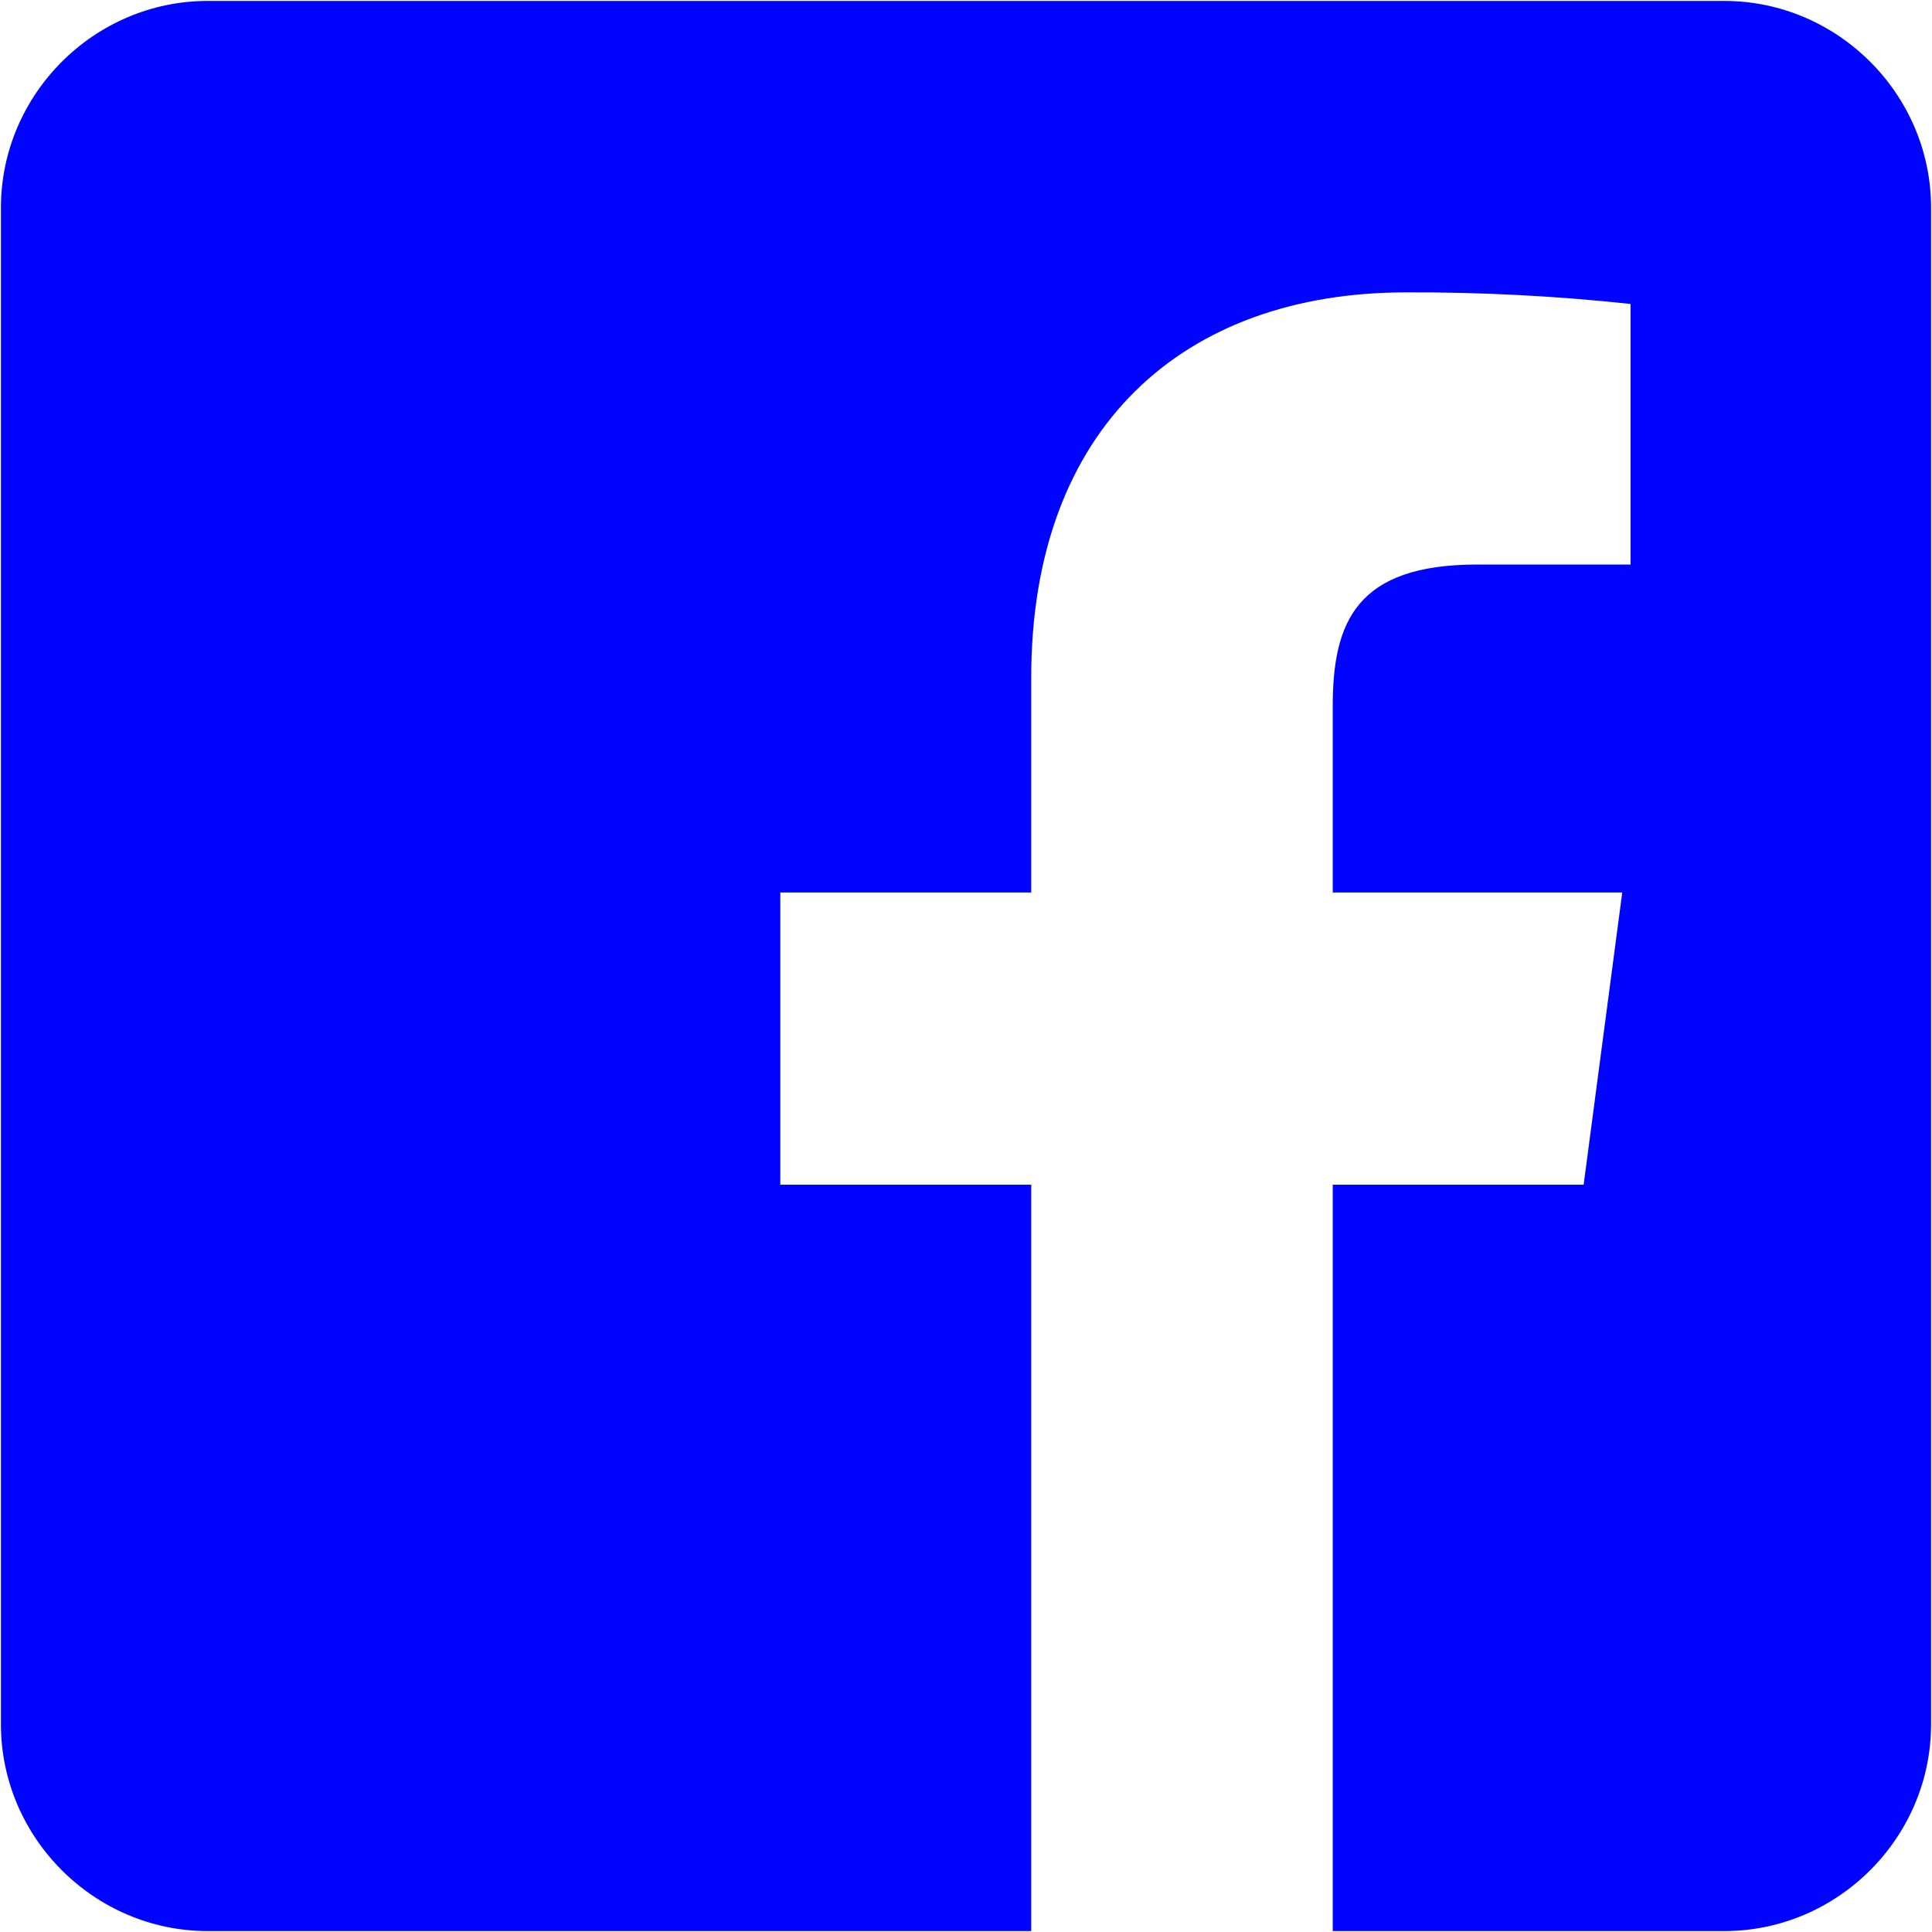 <svg width="100%" height="100%" viewBox="0 0 100 100" version="1.1" xmlns="http://www.w3.org/2000/svg" xmlns:xlink="http://www.w3.org/1999/xlink" xml:space="preserve" xmlns:serif="http://www.serif.com/" style="fill-rule:evenodd;clip-rule:evenodd;stroke-linejoin:round;stroke-miterlimit:2;">
    <g transform="matrix(1,0,0,1,-131.28,-138.878)">
        <g id="ico_fb2" transform="matrix(1,0,0,1,123.28,-132.122)">
            <rect x="8" y="271" width="100" height="100" style="fill:none;"/>
            <clipPath id="_clip1">
                <rect x="8" y="271" width="100" height="100"/>
            </clipPath>
            <g clip-path="url(#_clip1)">
                <g id="ico_FB2" transform="matrix(0.223,0,0,0.223,58,321)">
                    <g transform="matrix(1,0,0,1,-224,-224)">
                        <path d="M239.142,448L239.142,274.758L180.902,274.758L180.902,206.931L239.142,206.931L239.142,157.024C239.142,99.008 274.49,67.648 326.099,67.648C343.517,67.572 360.927,68.472 378.246,70.336L378.246,130.816L342.675,130.816C314.586,130.816 309.12,144.166 309.12,163.744L309.12,206.931L376.32,206.931L367.36,274.758L309.12,274.758L309.12,448L400,448C426.332,448 448,426.332 448,400L448,48C448,21.668 426.332,0 400,0L48,0C21.668,0 0,21.668 0,48L0,400C0,426.332 21.668,448 48,448L239.142,448Z" style="fill:rgb(0,4,255);fill-rule:nonzero;"/>
                    </g>
                </g>
            </g>
        </g>
    </g>
</svg>
